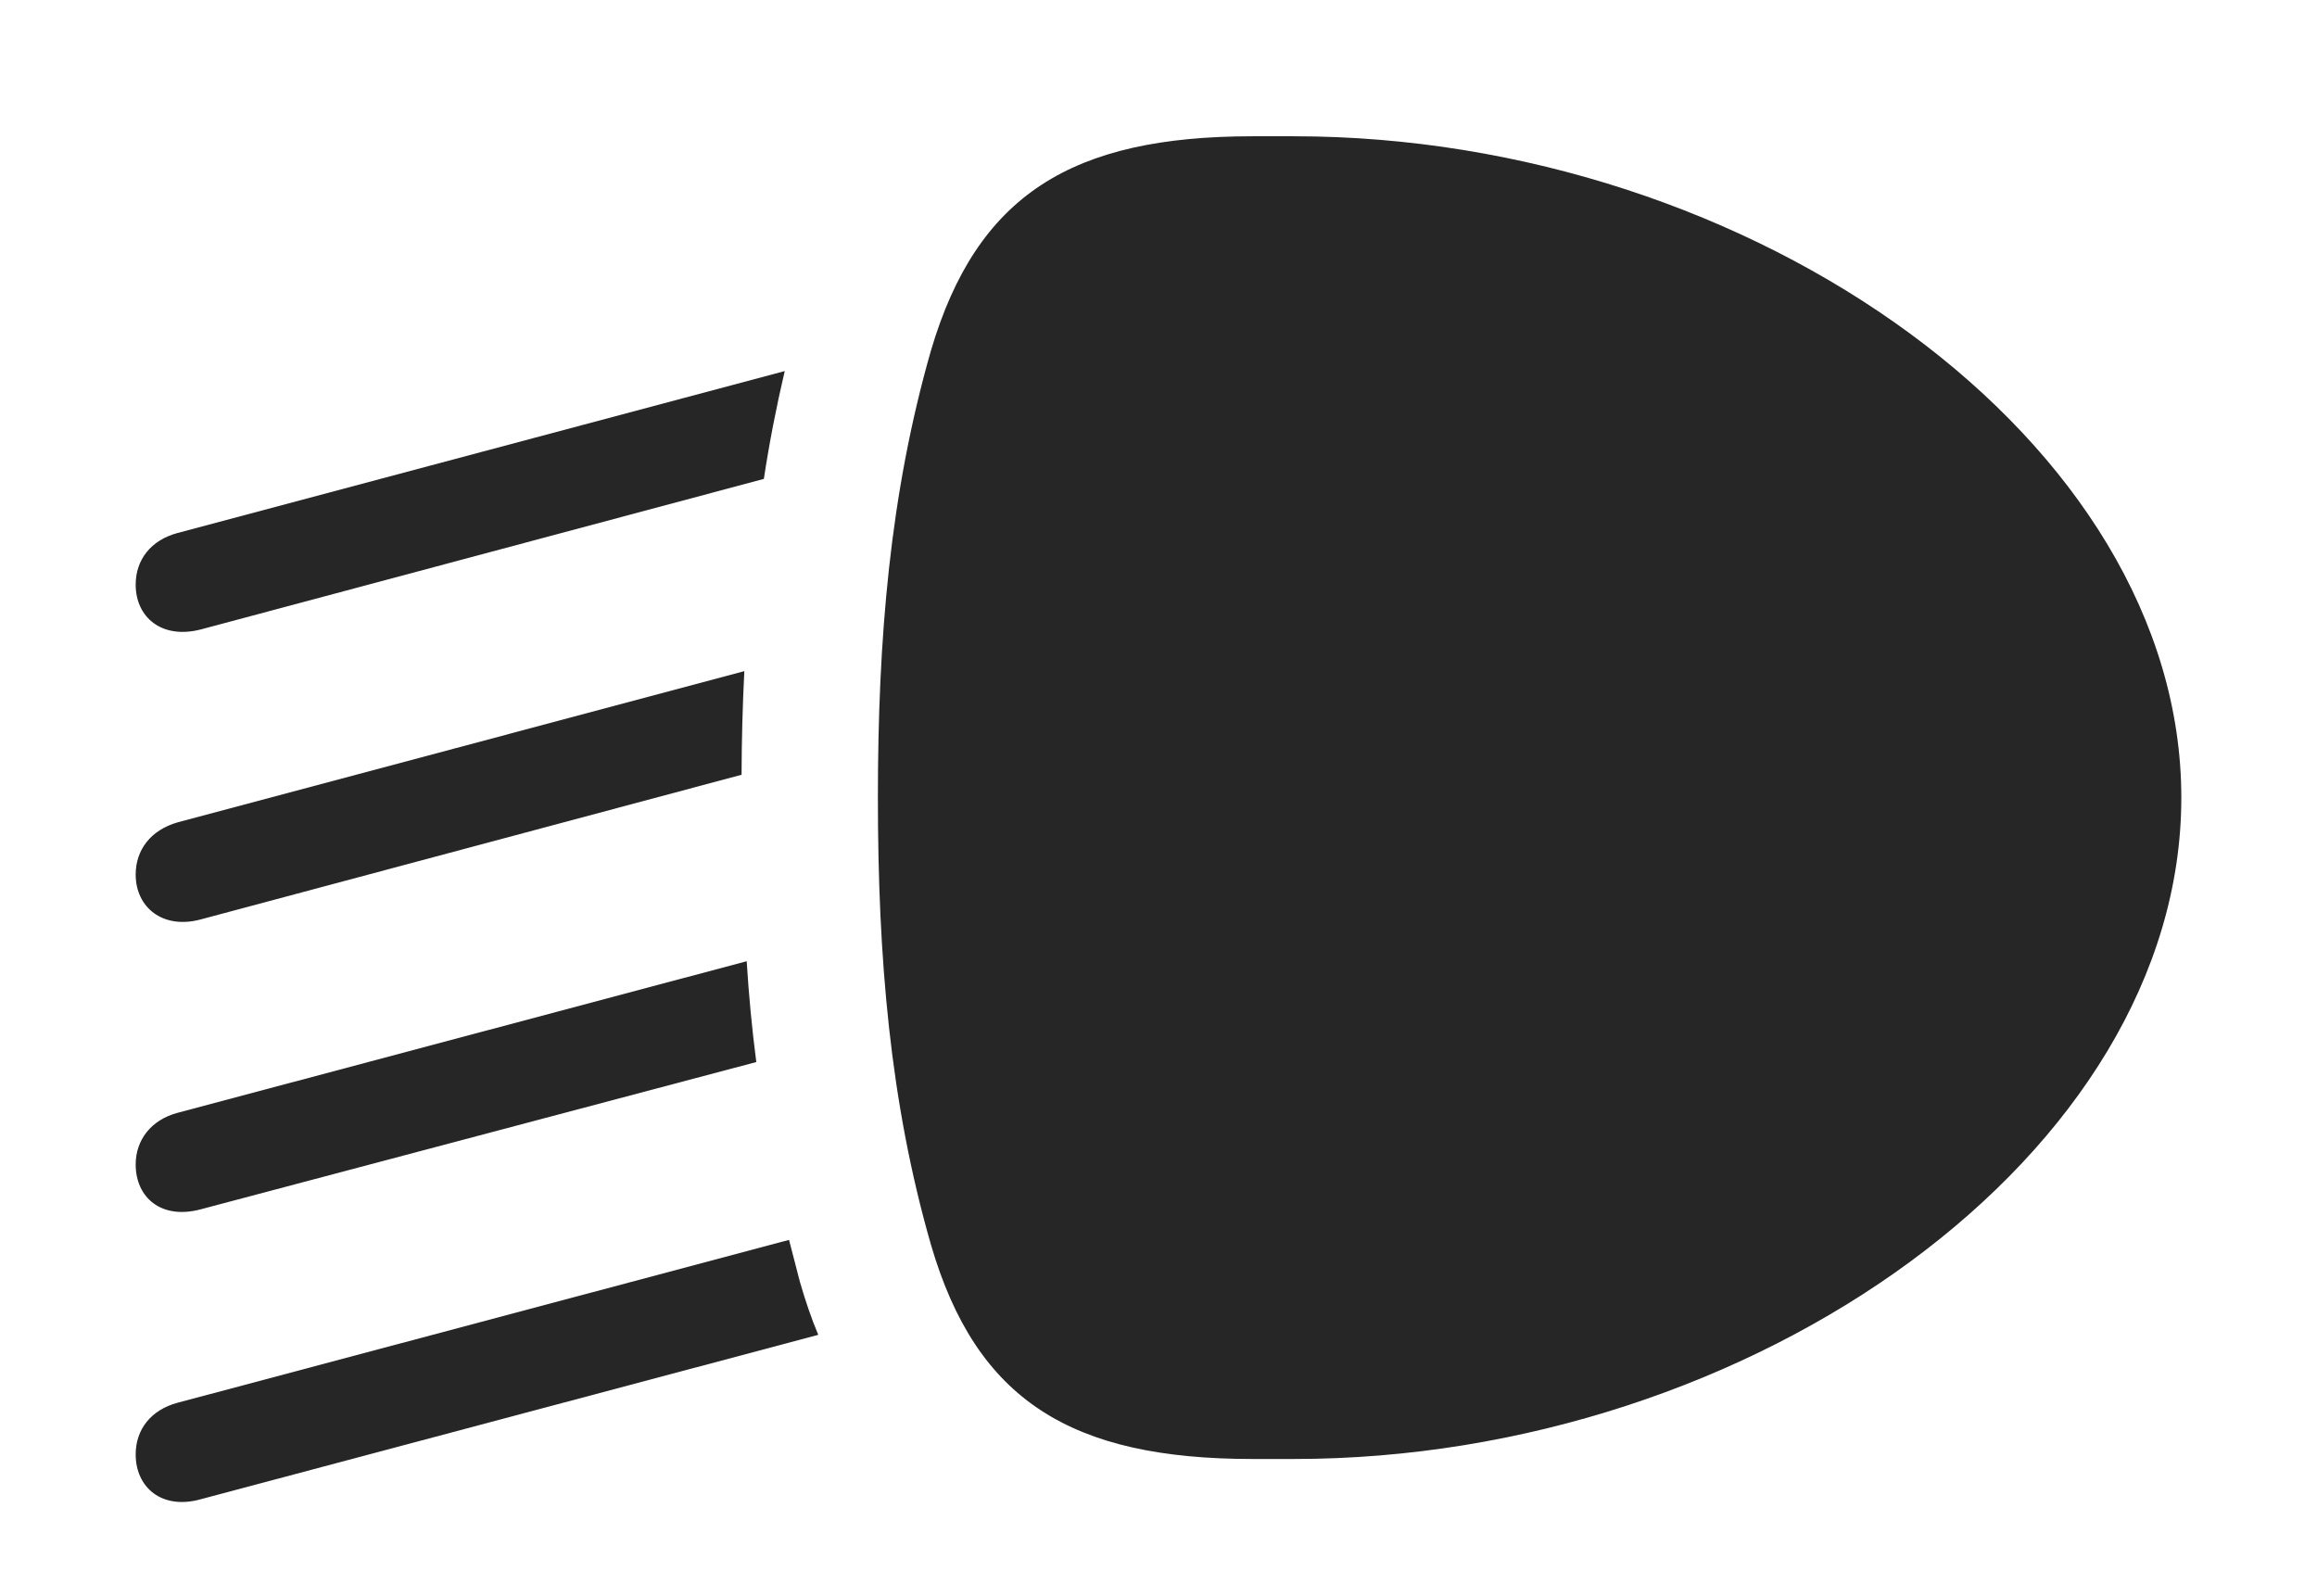 <?xml version="1.0" encoding="UTF-8"?>
<!--Generator: Apple Native CoreSVG 232.5-->
<!DOCTYPE svg
PUBLIC "-//W3C//DTD SVG 1.1//EN"
       "http://www.w3.org/Graphics/SVG/1.1/DTD/svg11.dtd">
<svg version="1.1" xmlns="http://www.w3.org/2000/svg" xmlns:xlink="http://www.w3.org/1999/xlink" width="135.434" height="93.293">
 <g>
  <rect height="93.293" opacity="0" width="135.434" x="0" y="0"/>
  <path d="M46.763 74.949C47.077 76.033 47.427 77.063 47.829 78.022L11.728 87.633C9.471 88.263 7.931 86.951 7.931 85.01C7.931 83.557 8.819 82.406 10.385 81.99L46.121 72.472ZM44.208 62.077L11.728 70.686C9.437 71.3 7.931 70.004 7.931 68.063C7.931 66.643 8.819 65.459 10.385 65.043L43.646 56.184C43.769 58.164 43.952 60.127 44.208 62.077ZM43.346 45.285L11.728 53.742C9.504 54.338 7.931 53.026 7.931 51.119C7.931 49.666 8.819 48.515 10.385 48.066L43.508 39.229C43.406 41.23 43.353 43.246 43.346 45.285ZM44.649 27.992L11.728 36.794C9.452 37.376 7.931 36.079 7.931 34.172C7.931 32.718 8.819 31.568 10.385 31.152L45.87 21.688C45.377 23.783 44.97 25.882 44.649 27.992Z" fill="#000000" fill-opacity="0.85"/>
  <path d="M51.315 46.622C51.315 55.923 52.01 64.389 54.416 72.753C57.074 81.866 62.622 85.279 73.22 85.279L75.625 85.279C102.494 85.279 127.503 67.441 127.503 46.622C127.503 25.822 102.494 7.965 75.625 7.965L73.22 7.965C62.655 7.965 57.108 11.378 54.416 20.491C52.01 28.889 51.315 37.355 51.315 46.622Z" fill="#000000" fill-opacity="0.85"/>
 </g>
</svg>
